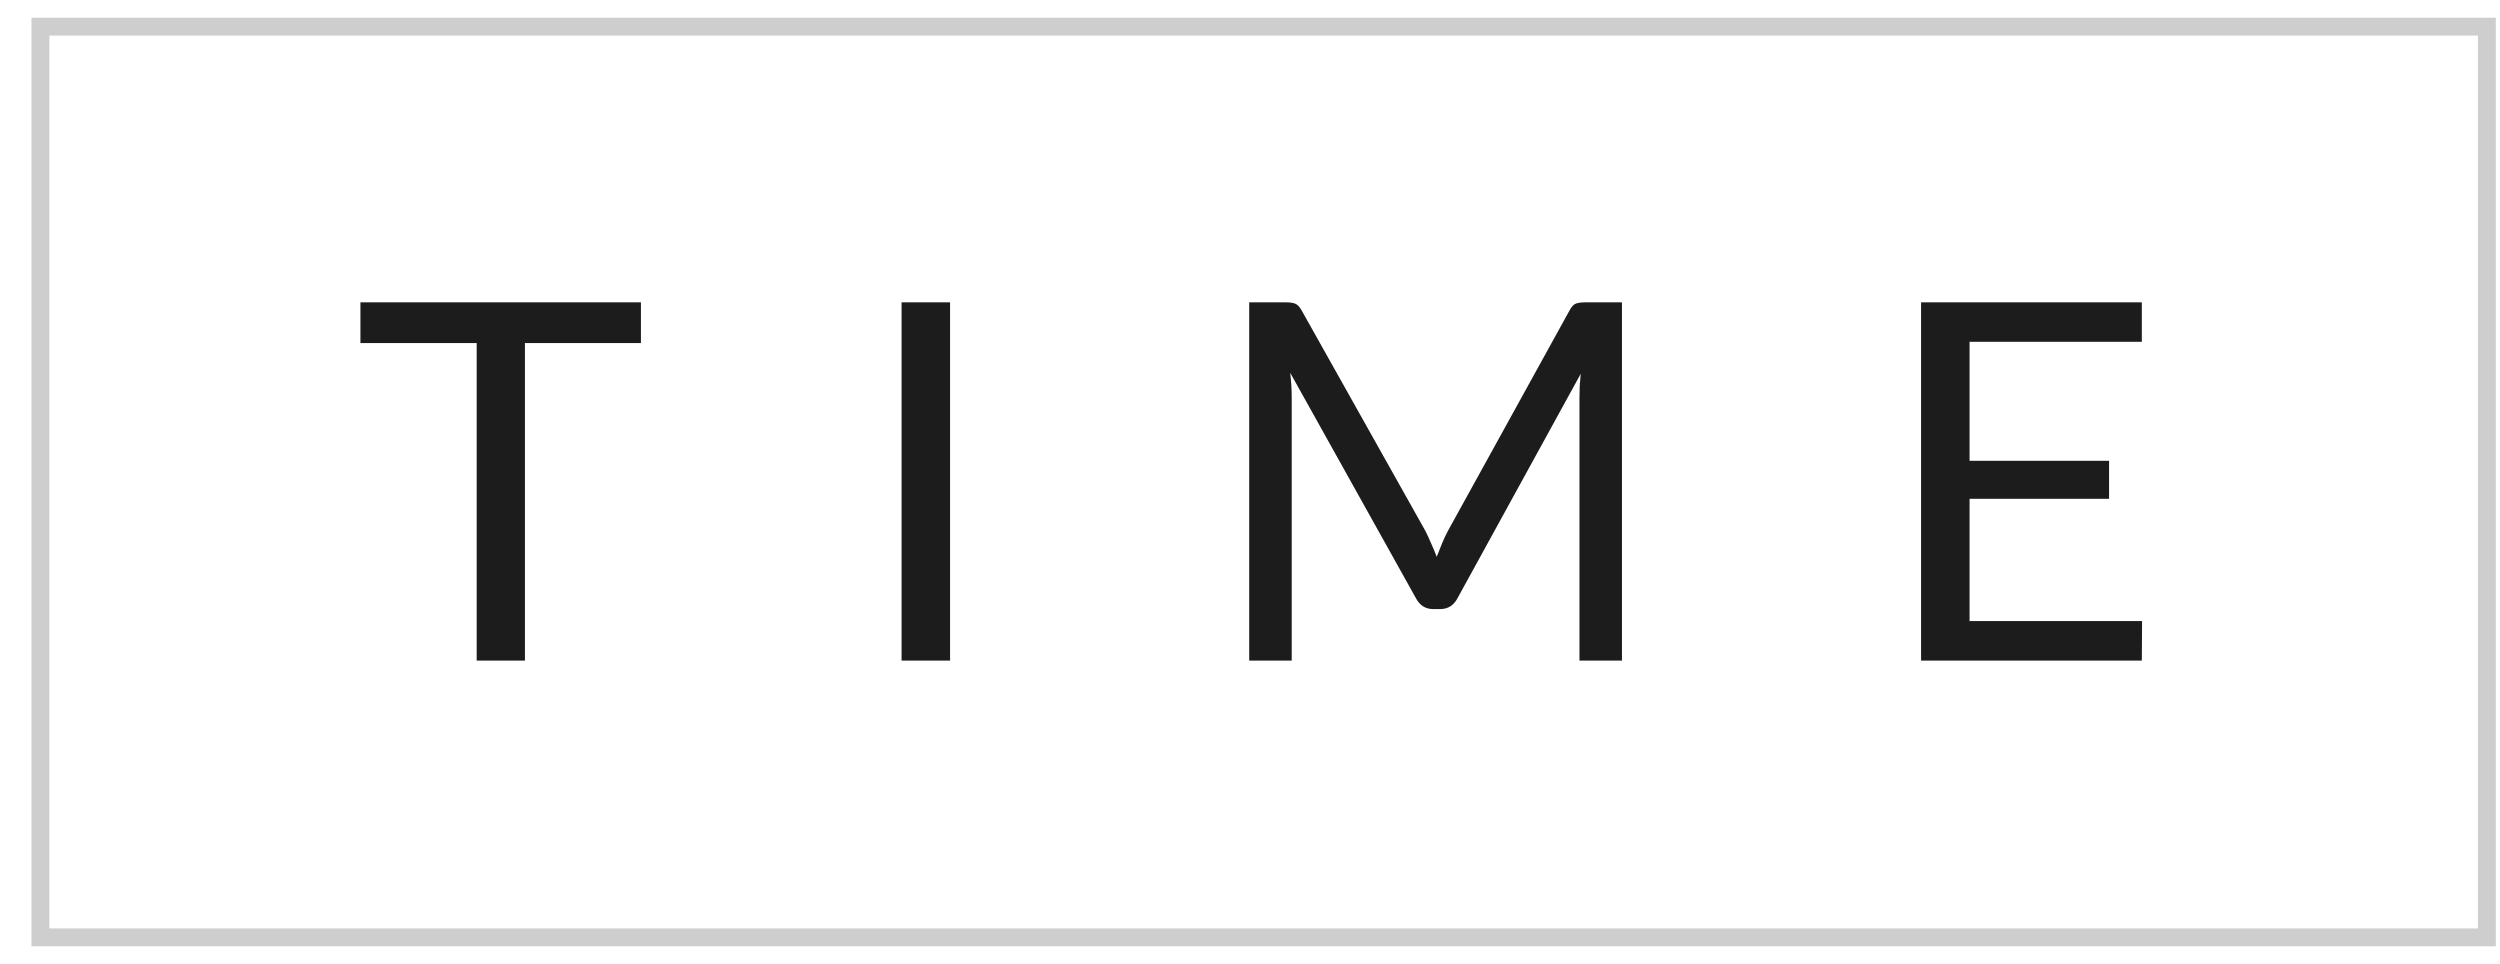 <svg width="70" height="27" viewBox="0 0 70 27" fill="none" xmlns="http://www.w3.org/2000/svg">
<path d="M17.946 9.606L14.698 9.606L14.698 18.496L13.347 18.496L13.347 9.606L10.092 9.606L10.092 8.465L17.946 8.465L17.946 9.606ZM26.602 18.496L25.244 18.496L25.244 8.465L26.602 8.465L26.602 18.496ZM45.415 8.465L45.415 18.496L44.225 18.496L44.225 11.125C44.225 11.027 44.227 10.922 44.232 10.81C44.242 10.698 44.251 10.583 44.26 10.467L40.816 16.739C40.709 16.949 40.545 17.054 40.326 17.054L40.13 17.054C39.911 17.054 39.748 16.949 39.64 16.739L36.126 10.439C36.154 10.686 36.168 10.915 36.168 11.125L36.168 18.496L34.978 18.496L34.978 8.465L35.979 8.465C36.1 8.465 36.194 8.476 36.259 8.5C36.325 8.523 36.388 8.588 36.448 8.696L39.913 14.87C39.969 14.982 40.023 15.098 40.074 15.22C40.13 15.341 40.181 15.465 40.228 15.591C40.275 15.465 40.324 15.341 40.375 15.22C40.426 15.094 40.483 14.975 40.543 14.863L43.945 8.696C44.001 8.588 44.062 8.523 44.127 8.5C44.197 8.476 44.293 8.465 44.414 8.465L45.415 8.465ZM59.978 17.39L59.971 18.496L53.79 18.496L53.79 8.465L59.971 8.465L59.971 9.571L55.148 9.571L55.148 12.903L59.054 12.903L59.054 13.967L55.148 13.967L55.148 17.39L59.978 17.39Z" fill="#1C1C1C"/>
<rect x="1.132" y="0.746" width="68.5" height="25.5" stroke="#CECECE" stroke-width="0.5"/>
</svg>
